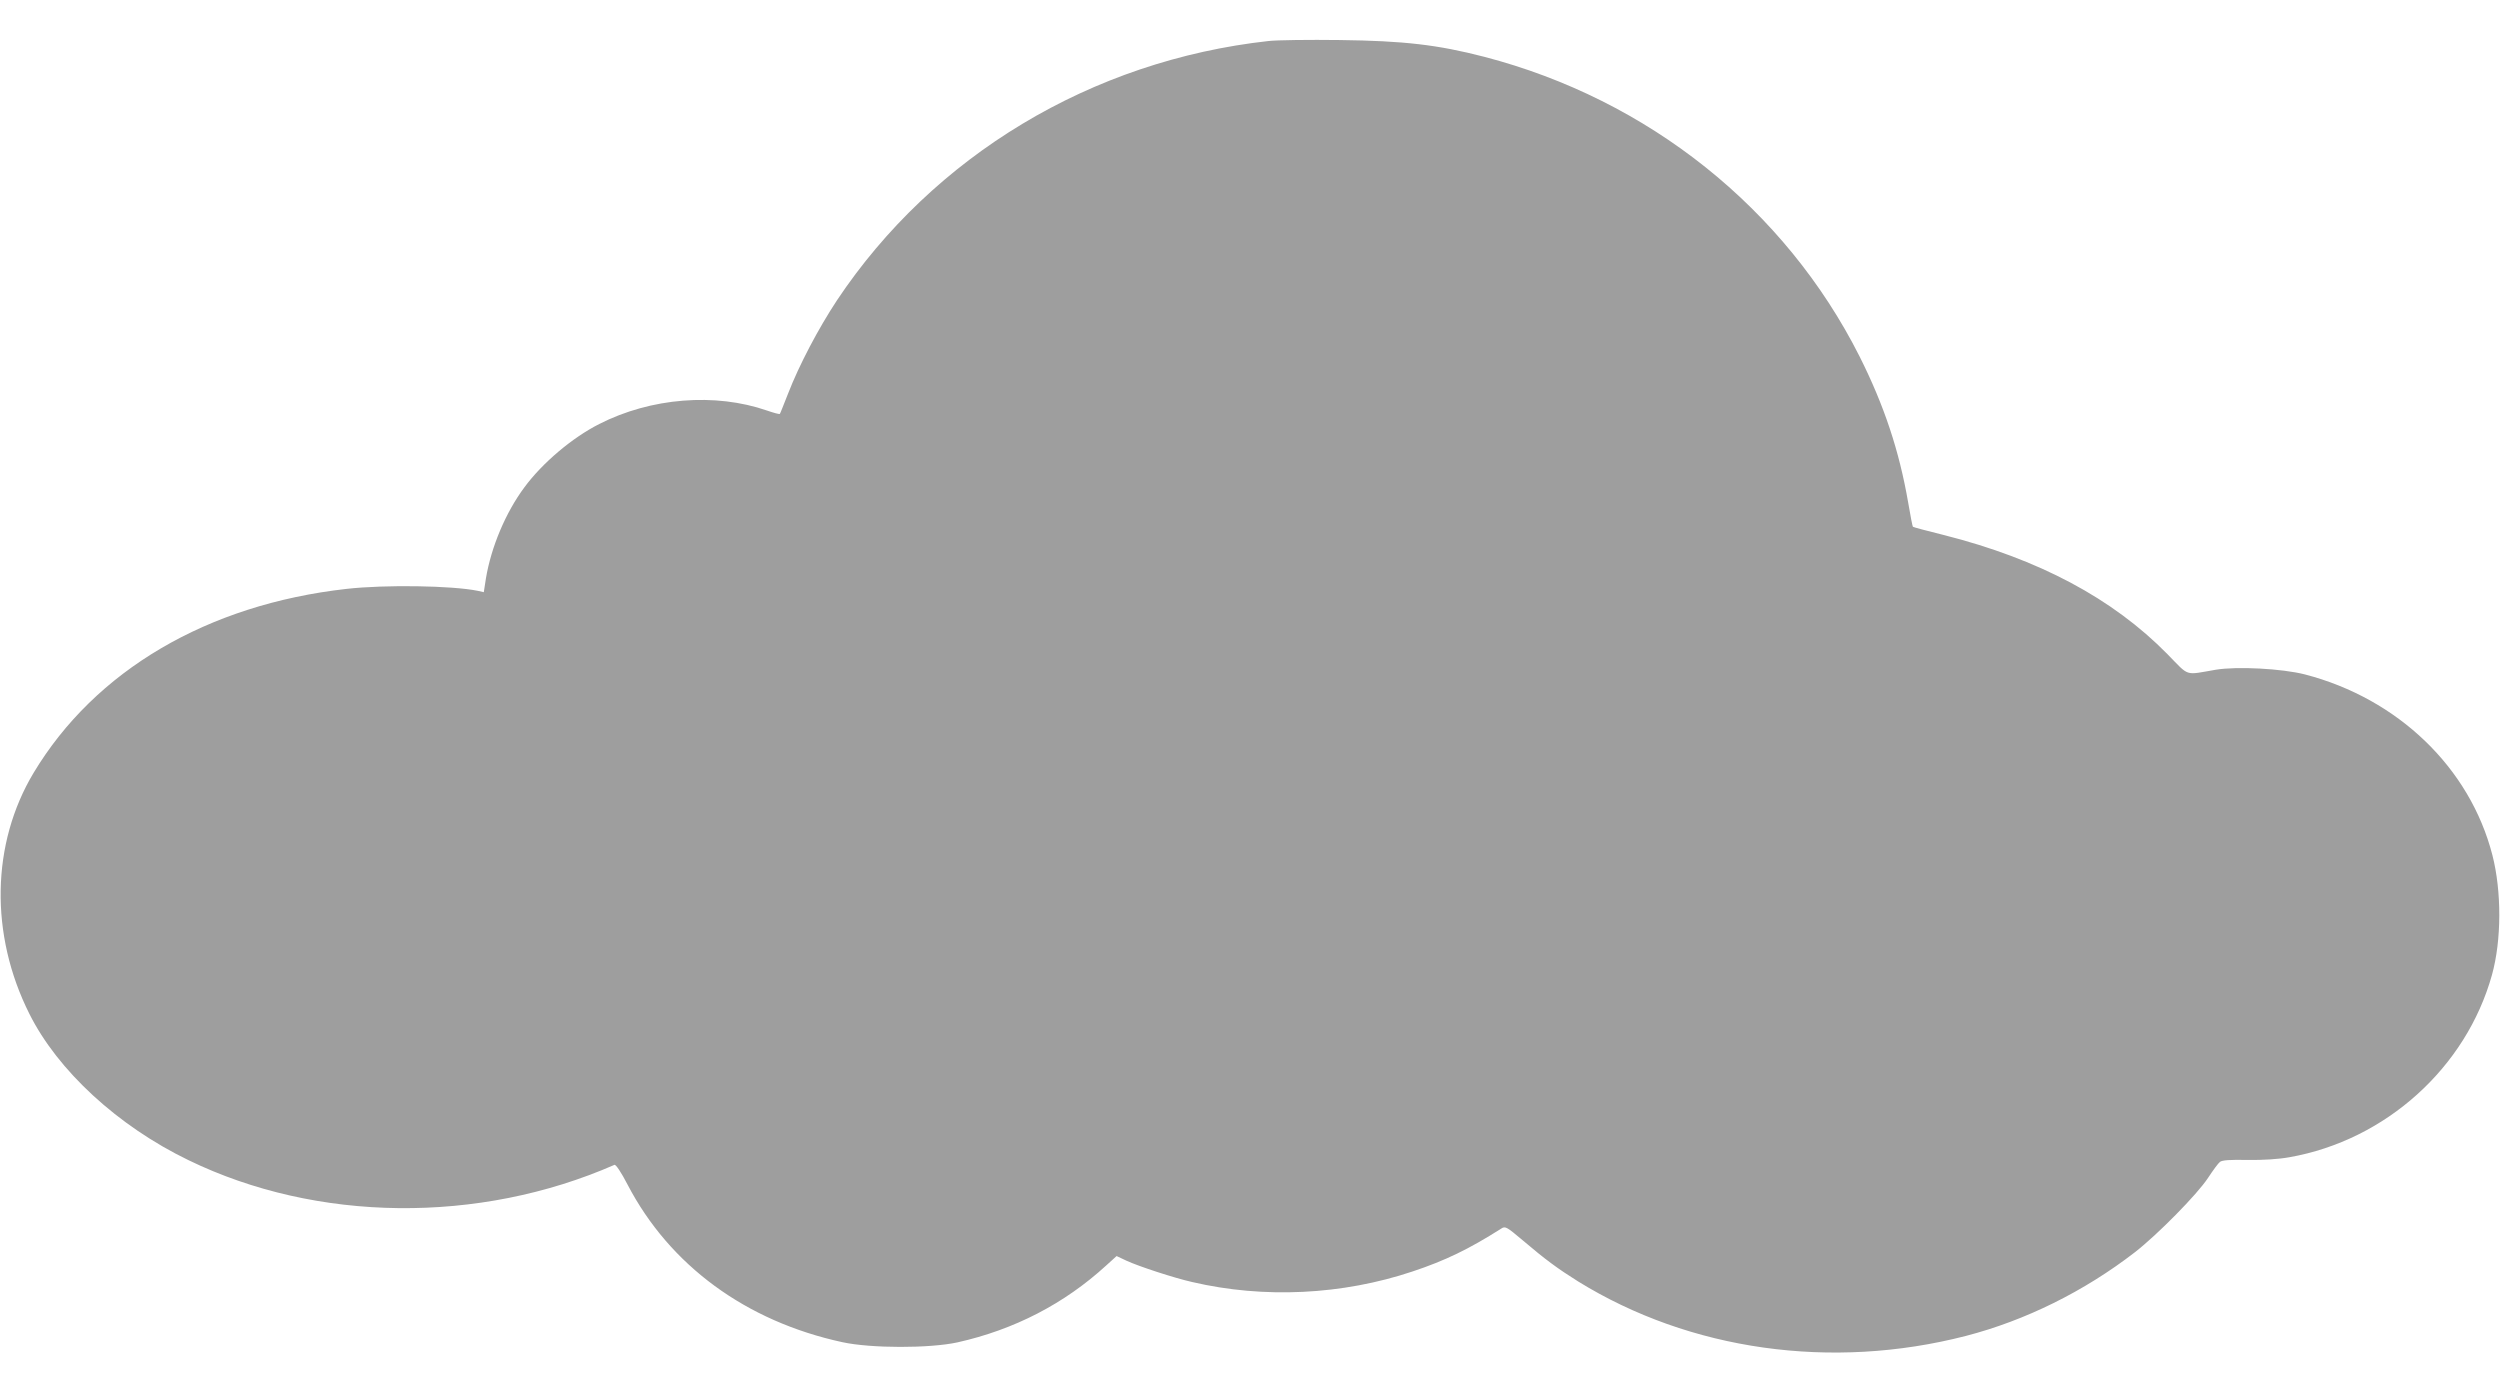 <?xml version="1.0" standalone="no"?>
<!DOCTYPE svg PUBLIC "-//W3C//DTD SVG 20010904//EN"
 "http://www.w3.org/TR/2001/REC-SVG-20010904/DTD/svg10.dtd">
<svg version="1.0" xmlns="http://www.w3.org/2000/svg"
 width="1280pt" height="709pt" viewBox="0 0 1280 709"
 preserveAspectRatio="xMidYMid meet">
<g transform="translate(0,709) scale(0.1,-0.1)"
fill="#9e9e9e" stroke="none">
<path d="M6495 6880 c-906 -100 -1716 -587 -2210 -1328 -95 -144 -193 -330
-250 -477 -22 -55 -40 -102 -42 -104 -2 -3 -31 5 -66 17 -265 92 -594 66 -859
-69 -138 -70 -291 -199 -383 -324 -96 -129 -170 -305 -197 -466 l-11 -71 -31
7 c-132 27 -475 32 -671 10 -713 -80 -1288 -418 -1603 -942 -217 -362 -225
-828 -22 -1233 145 -291 453 -575 815 -750 656 -319 1487 -328 2181 -24 7 3
35 -39 67 -101 216 -414 606 -700 1100 -807 147 -32 447 -32 589 -1 291 65
548 198 762 394 l53 48 51 -24 c63 -29 243 -88 336 -109 368 -86 769 -66 1128
54 168 56 288 114 455 220 20 13 27 9 110 -61 114 -97 179 -145 283 -210 573
-354 1298 -456 1985 -279 305 79 606 228 865 428 116 90 320 297 375 381 25
38 52 75 61 82 11 9 51 12 142 10 80 -1 159 4 214 14 493 87 905 459 1037 934
49 177 50 426 2 613 -115 447 -483 801 -960 925 -118 30 -347 42 -456 24 -163
-28 -133 -37 -248 80 -280 285 -659 487 -1146 610 -85 21 -156 40 -157 42 -2
2 -13 57 -24 123 -46 266 -123 498 -249 749 -382 757 -1081 1315 -1921 1534
-239 62 -413 82 -740 86 -157 2 -321 0 -365 -5z"/>
</g>
</svg>
